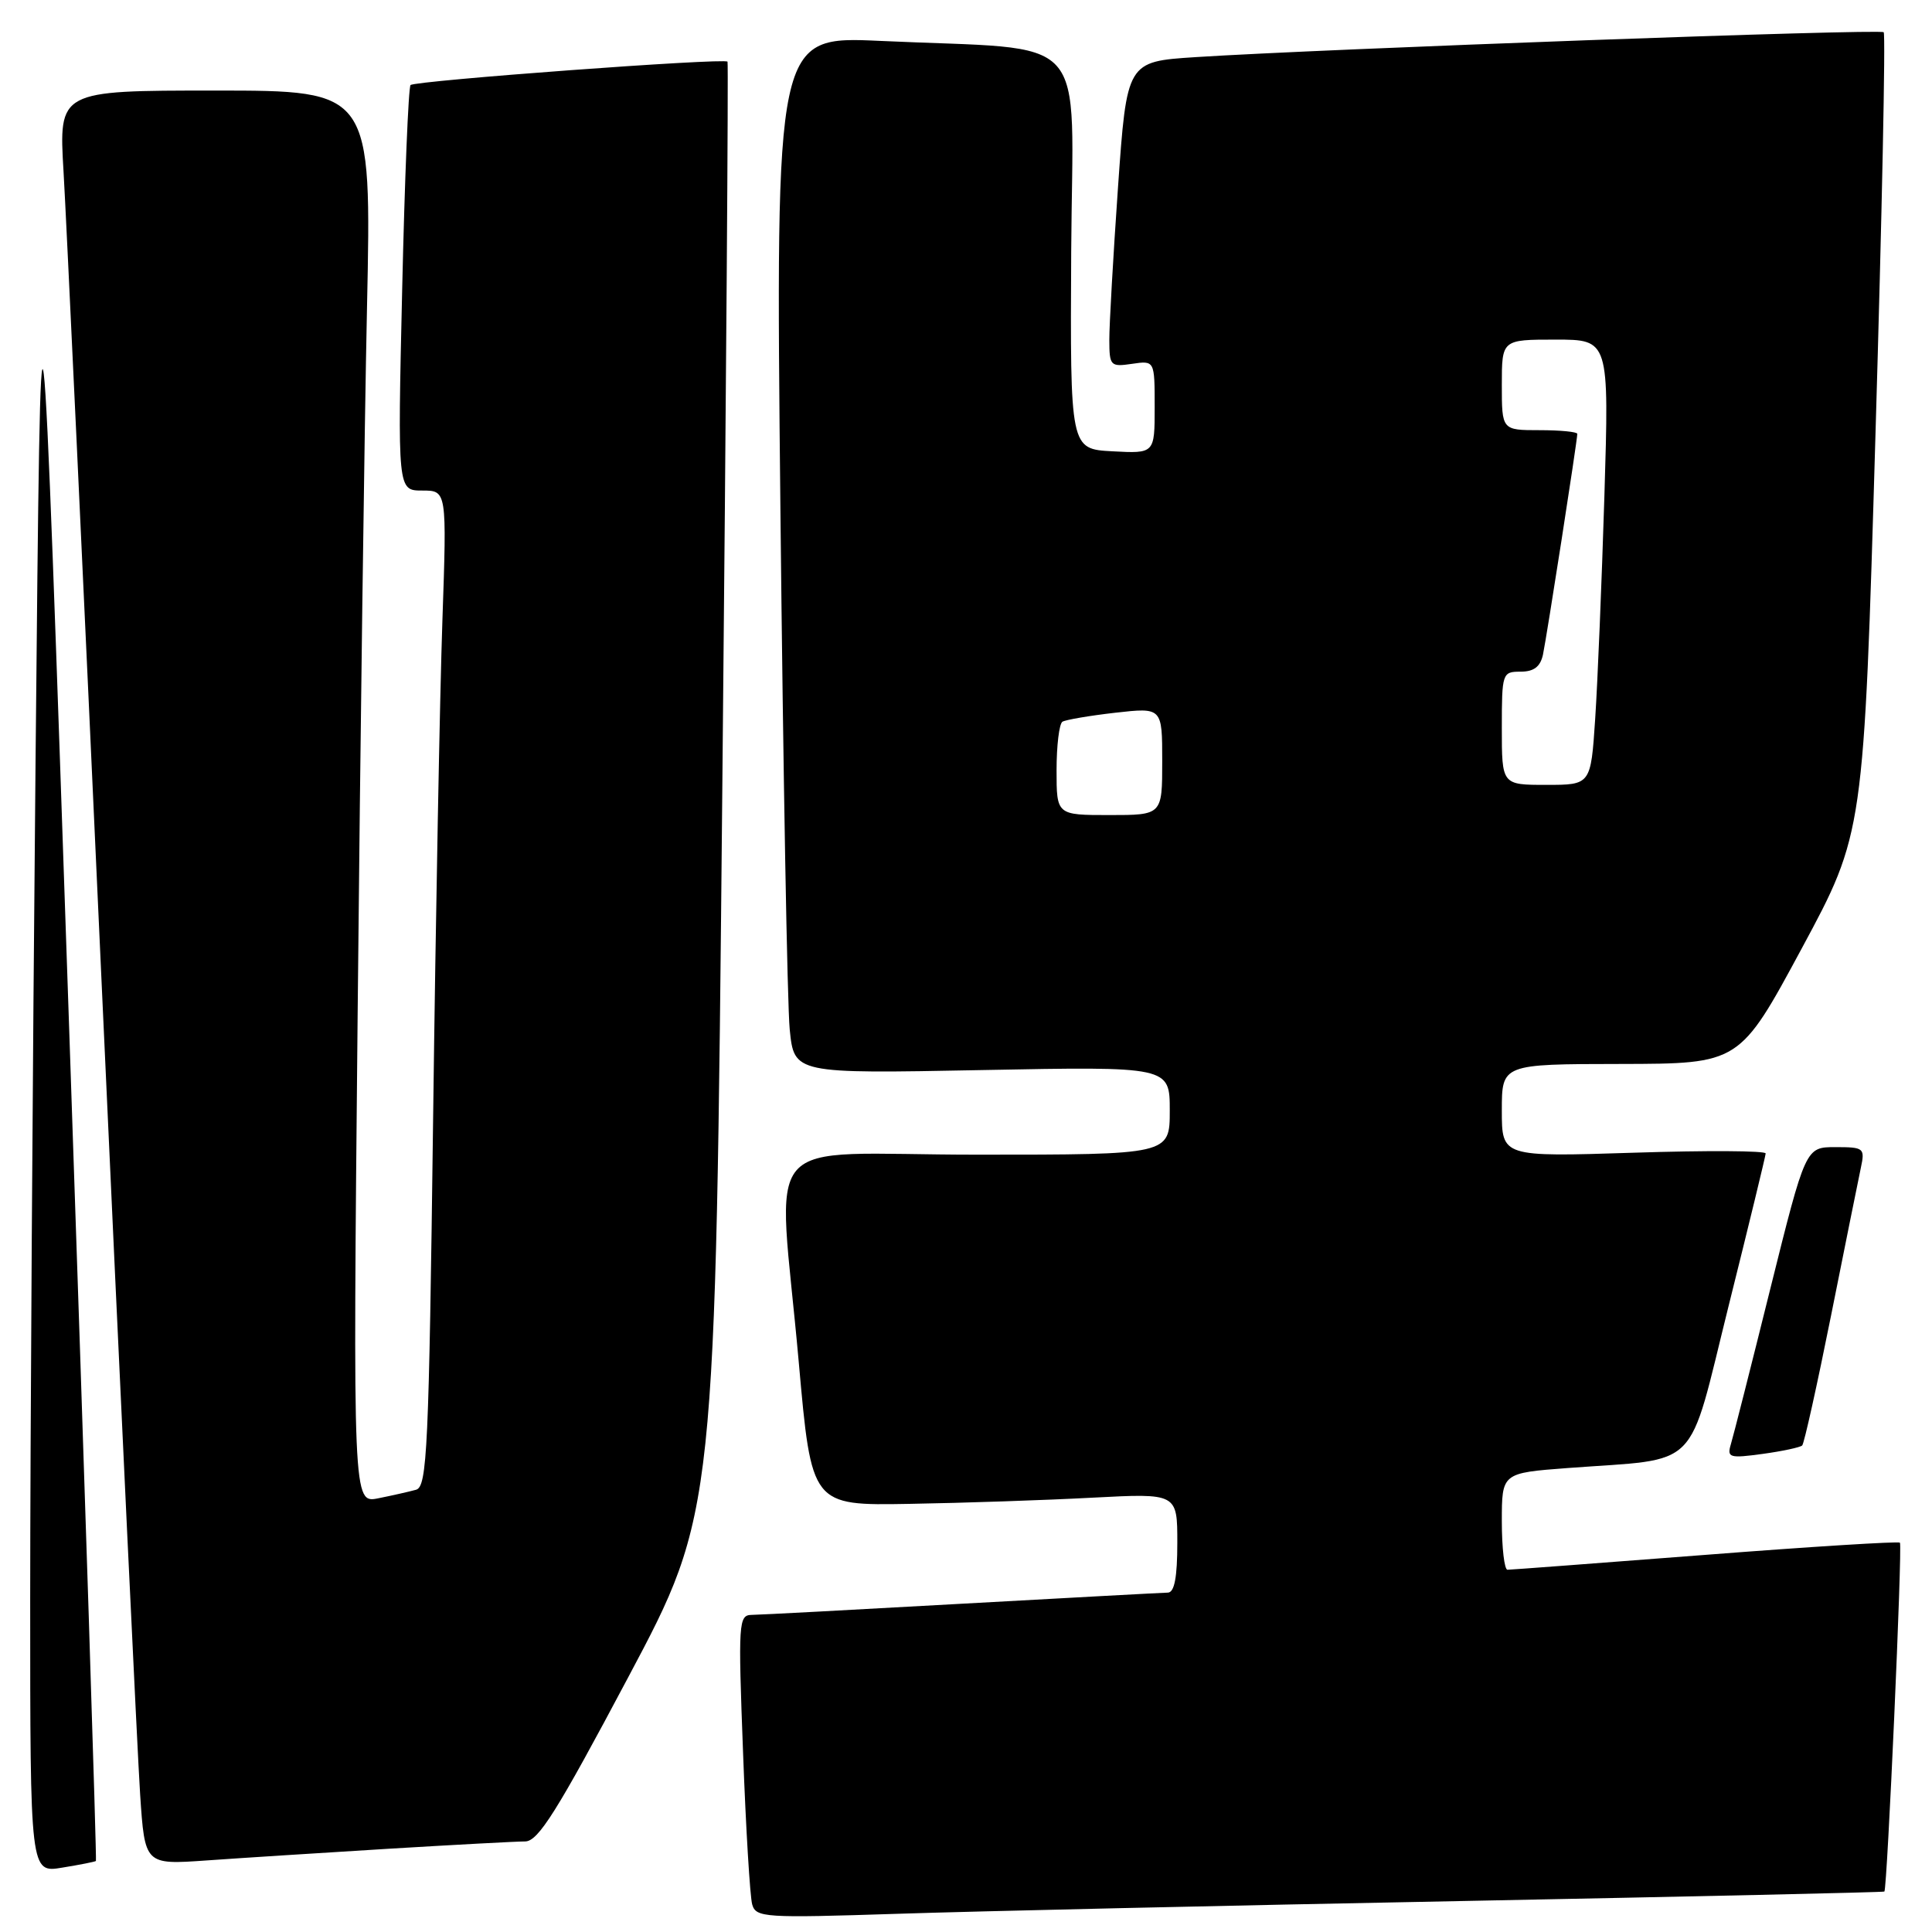 <?xml version="1.0" encoding="UTF-8" standalone="no"?>
<!DOCTYPE svg PUBLIC "-//W3C//DTD SVG 1.1//EN" "http://www.w3.org/Graphics/SVG/1.1/DTD/svg11.dtd" >
<svg xmlns="http://www.w3.org/2000/svg" xmlns:xlink="http://www.w3.org/1999/xlink" version="1.1" viewBox="0 0 256 256">
 <g >
 <path fill="currentColor"
d=" M 193.50 251.90 C 224.30 251.30 249.59 250.74 249.69 250.64 C 250.07 250.27 252.10 204.76 251.75 204.41 C 251.55 204.22 239.94 204.94 225.94 206.03 C 211.95 207.11 200.16 208.00 199.75 208.00 C 199.34 208.00 199.00 205.12 199.00 201.59 C 199.00 195.18 199.00 195.18 207.75 194.52 C 225.56 193.19 223.52 195.25 229.06 173.00 C 231.74 162.27 233.94 153.20 233.96 152.84 C 233.98 152.47 226.12 152.43 216.50 152.74 C 199.00 153.30 199.00 153.30 199.00 147.15 C 199.00 141.00 199.00 141.00 214.75 140.98 C 230.50 140.95 230.50 140.95 238.73 125.69 C 246.96 110.42 246.96 110.42 248.51 57.58 C 249.37 28.51 249.86 4.52 249.60 4.27 C 249.14 3.80 175.35 6.48 158.40 7.57 C 149.31 8.16 149.31 8.16 148.14 24.83 C 147.50 34.00 146.98 43.11 146.99 45.08 C 147.00 48.48 147.15 48.63 150.00 48.21 C 153.00 47.77 153.00 47.77 153.00 53.94 C 153.00 60.10 153.00 60.10 147.40 59.80 C 141.80 59.50 141.80 59.50 141.94 33.35 C 142.11 3.54 145.01 6.74 116.63 5.42 C 102.76 4.78 102.76 4.78 103.41 67.64 C 103.77 102.21 104.32 133.15 104.64 136.39 C 105.23 142.27 105.23 142.27 130.11 141.79 C 155.00 141.31 155.00 141.31 155.00 147.16 C 155.00 153.00 155.00 153.00 129.50 153.00 C 99.93 153.00 103.07 149.36 105.84 180.50 C 107.53 199.50 107.53 199.50 120.51 199.27 C 127.66 199.15 138.56 198.78 144.75 198.45 C 156.00 197.86 156.00 197.86 156.00 204.43 C 156.00 209.00 155.62 211.01 154.75 211.03 C 154.06 211.04 141.80 211.71 127.50 212.50 C 113.20 213.30 100.66 213.97 99.63 213.98 C 97.86 214.00 97.80 214.87 98.46 232.25 C 98.83 242.29 99.38 251.33 99.67 252.35 C 100.17 254.09 101.28 254.16 118.85 253.59 C 129.11 253.25 162.70 252.49 193.50 251.90 Z  M 12.71 246.59 C 12.83 246.49 11.24 196.93 9.17 136.45 C 5.42 26.50 5.42 26.50 4.71 101.00 C 4.32 141.98 4.00 191.85 4.00 211.84 C 4.00 248.18 4.00 248.18 8.25 247.47 C 10.59 247.09 12.60 246.69 12.71 246.59 Z  M 51.48 244.97 C 60.27 244.44 68.42 244.00 69.58 244.00 C 71.31 244.00 73.78 240.07 83.24 222.25 C 94.80 200.50 94.80 200.50 95.71 104.50 C 96.22 51.70 96.53 8.35 96.40 8.17 C 96.04 7.65 54.98 10.69 54.40 11.27 C 54.12 11.55 53.62 23.75 53.29 38.39 C 52.68 65.00 52.68 65.00 55.95 65.00 C 59.21 65.00 59.21 65.00 58.62 82.25 C 58.29 91.74 57.73 121.42 57.39 148.22 C 56.83 192.09 56.60 196.99 55.13 197.40 C 54.23 197.65 51.98 198.16 50.13 198.53 C 46.76 199.21 46.76 199.21 47.39 134.36 C 47.73 98.69 48.29 56.56 48.63 40.75 C 49.24 12.00 49.24 12.00 28.51 12.00 C 7.78 12.00 7.78 12.00 8.42 22.75 C 8.77 28.66 11.06 77.38 13.50 131.00 C 15.95 184.62 18.23 232.68 18.57 237.79 C 19.19 247.09 19.19 247.09 27.35 246.52 C 31.83 246.20 42.69 245.51 51.48 244.97 Z  M 238.80 191.53 C 239.06 191.28 240.78 183.52 242.63 174.29 C 244.48 165.05 246.25 156.26 246.57 154.75 C 247.13 152.12 246.99 152.00 243.20 152.00 C 239.25 152.00 239.25 152.00 234.58 170.75 C 232.02 181.06 229.66 190.36 229.34 191.40 C 228.82 193.14 229.17 193.25 233.56 192.65 C 236.19 192.29 238.55 191.78 238.80 191.53 Z  M 140.00 102.06 C 140.00 98.79 140.35 95.90 140.78 95.63 C 141.22 95.37 144.37 94.83 147.78 94.44 C 154.00 93.74 154.00 93.74 154.00 100.87 C 154.00 108.00 154.00 108.00 147.00 108.00 C 140.00 108.00 140.00 108.00 140.00 102.06 Z  M 199.00 96.50 C 199.00 89.18 199.06 89.00 201.48 89.00 C 203.24 89.00 204.10 88.35 204.45 86.75 C 204.94 84.45 209.00 58.37 209.00 57.49 C 209.00 57.22 206.75 57.00 204.00 57.00 C 199.00 57.00 199.00 57.00 199.00 51.00 C 199.00 45.00 199.00 45.00 206.11 45.00 C 213.22 45.00 213.22 45.00 212.59 65.75 C 212.24 77.16 211.69 90.44 211.37 95.25 C 210.79 104.00 210.79 104.00 204.89 104.00 C 199.00 104.00 199.00 104.00 199.00 96.50 Z "/>
</g>
</svg>